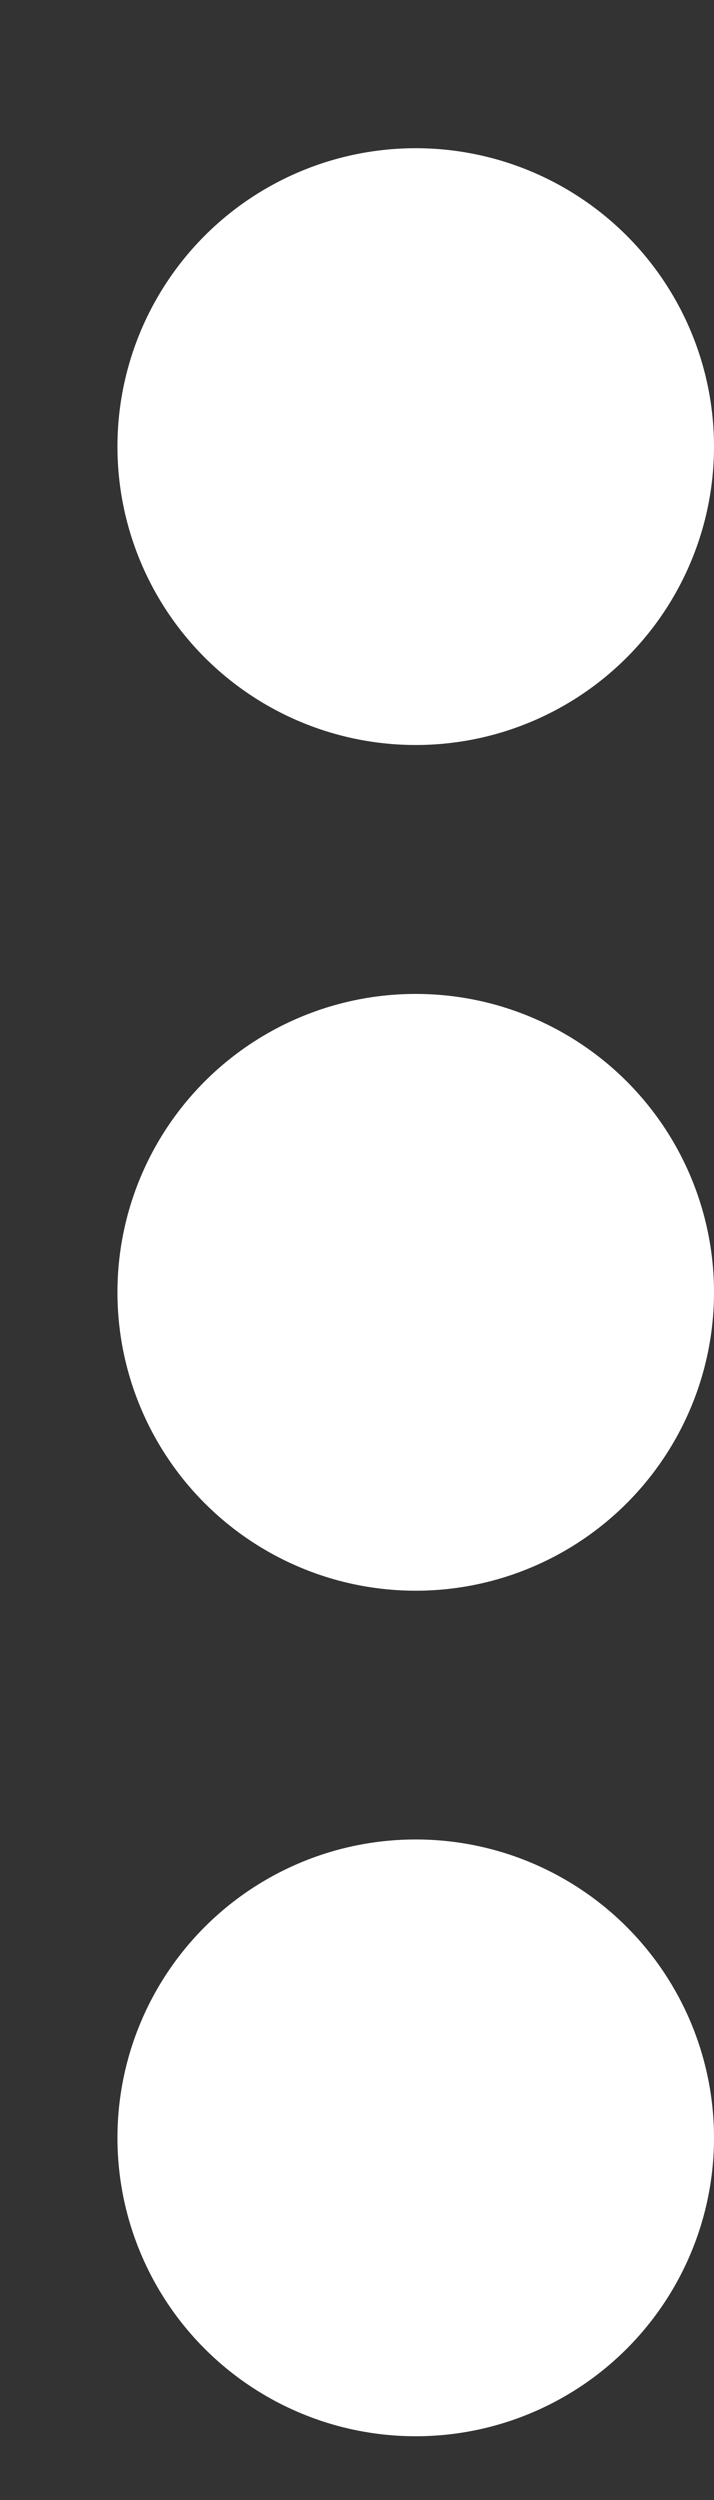 <svg width="4" height="14" viewBox="0 0 4 14" fill="none" xmlns="http://www.w3.org/2000/svg">
<rect x="0" y="0" width="4" height="14" fill="#333333" stroke="none"/>
<circle cx="2.329" cy="2.501" r="1.671" fill="white"/>
<circle cx="2.329" cy="7.237" r="1.671" fill="white"/>
<circle cx="2.329" cy="11.972" r="1.671" fill="white"/>
</svg>
